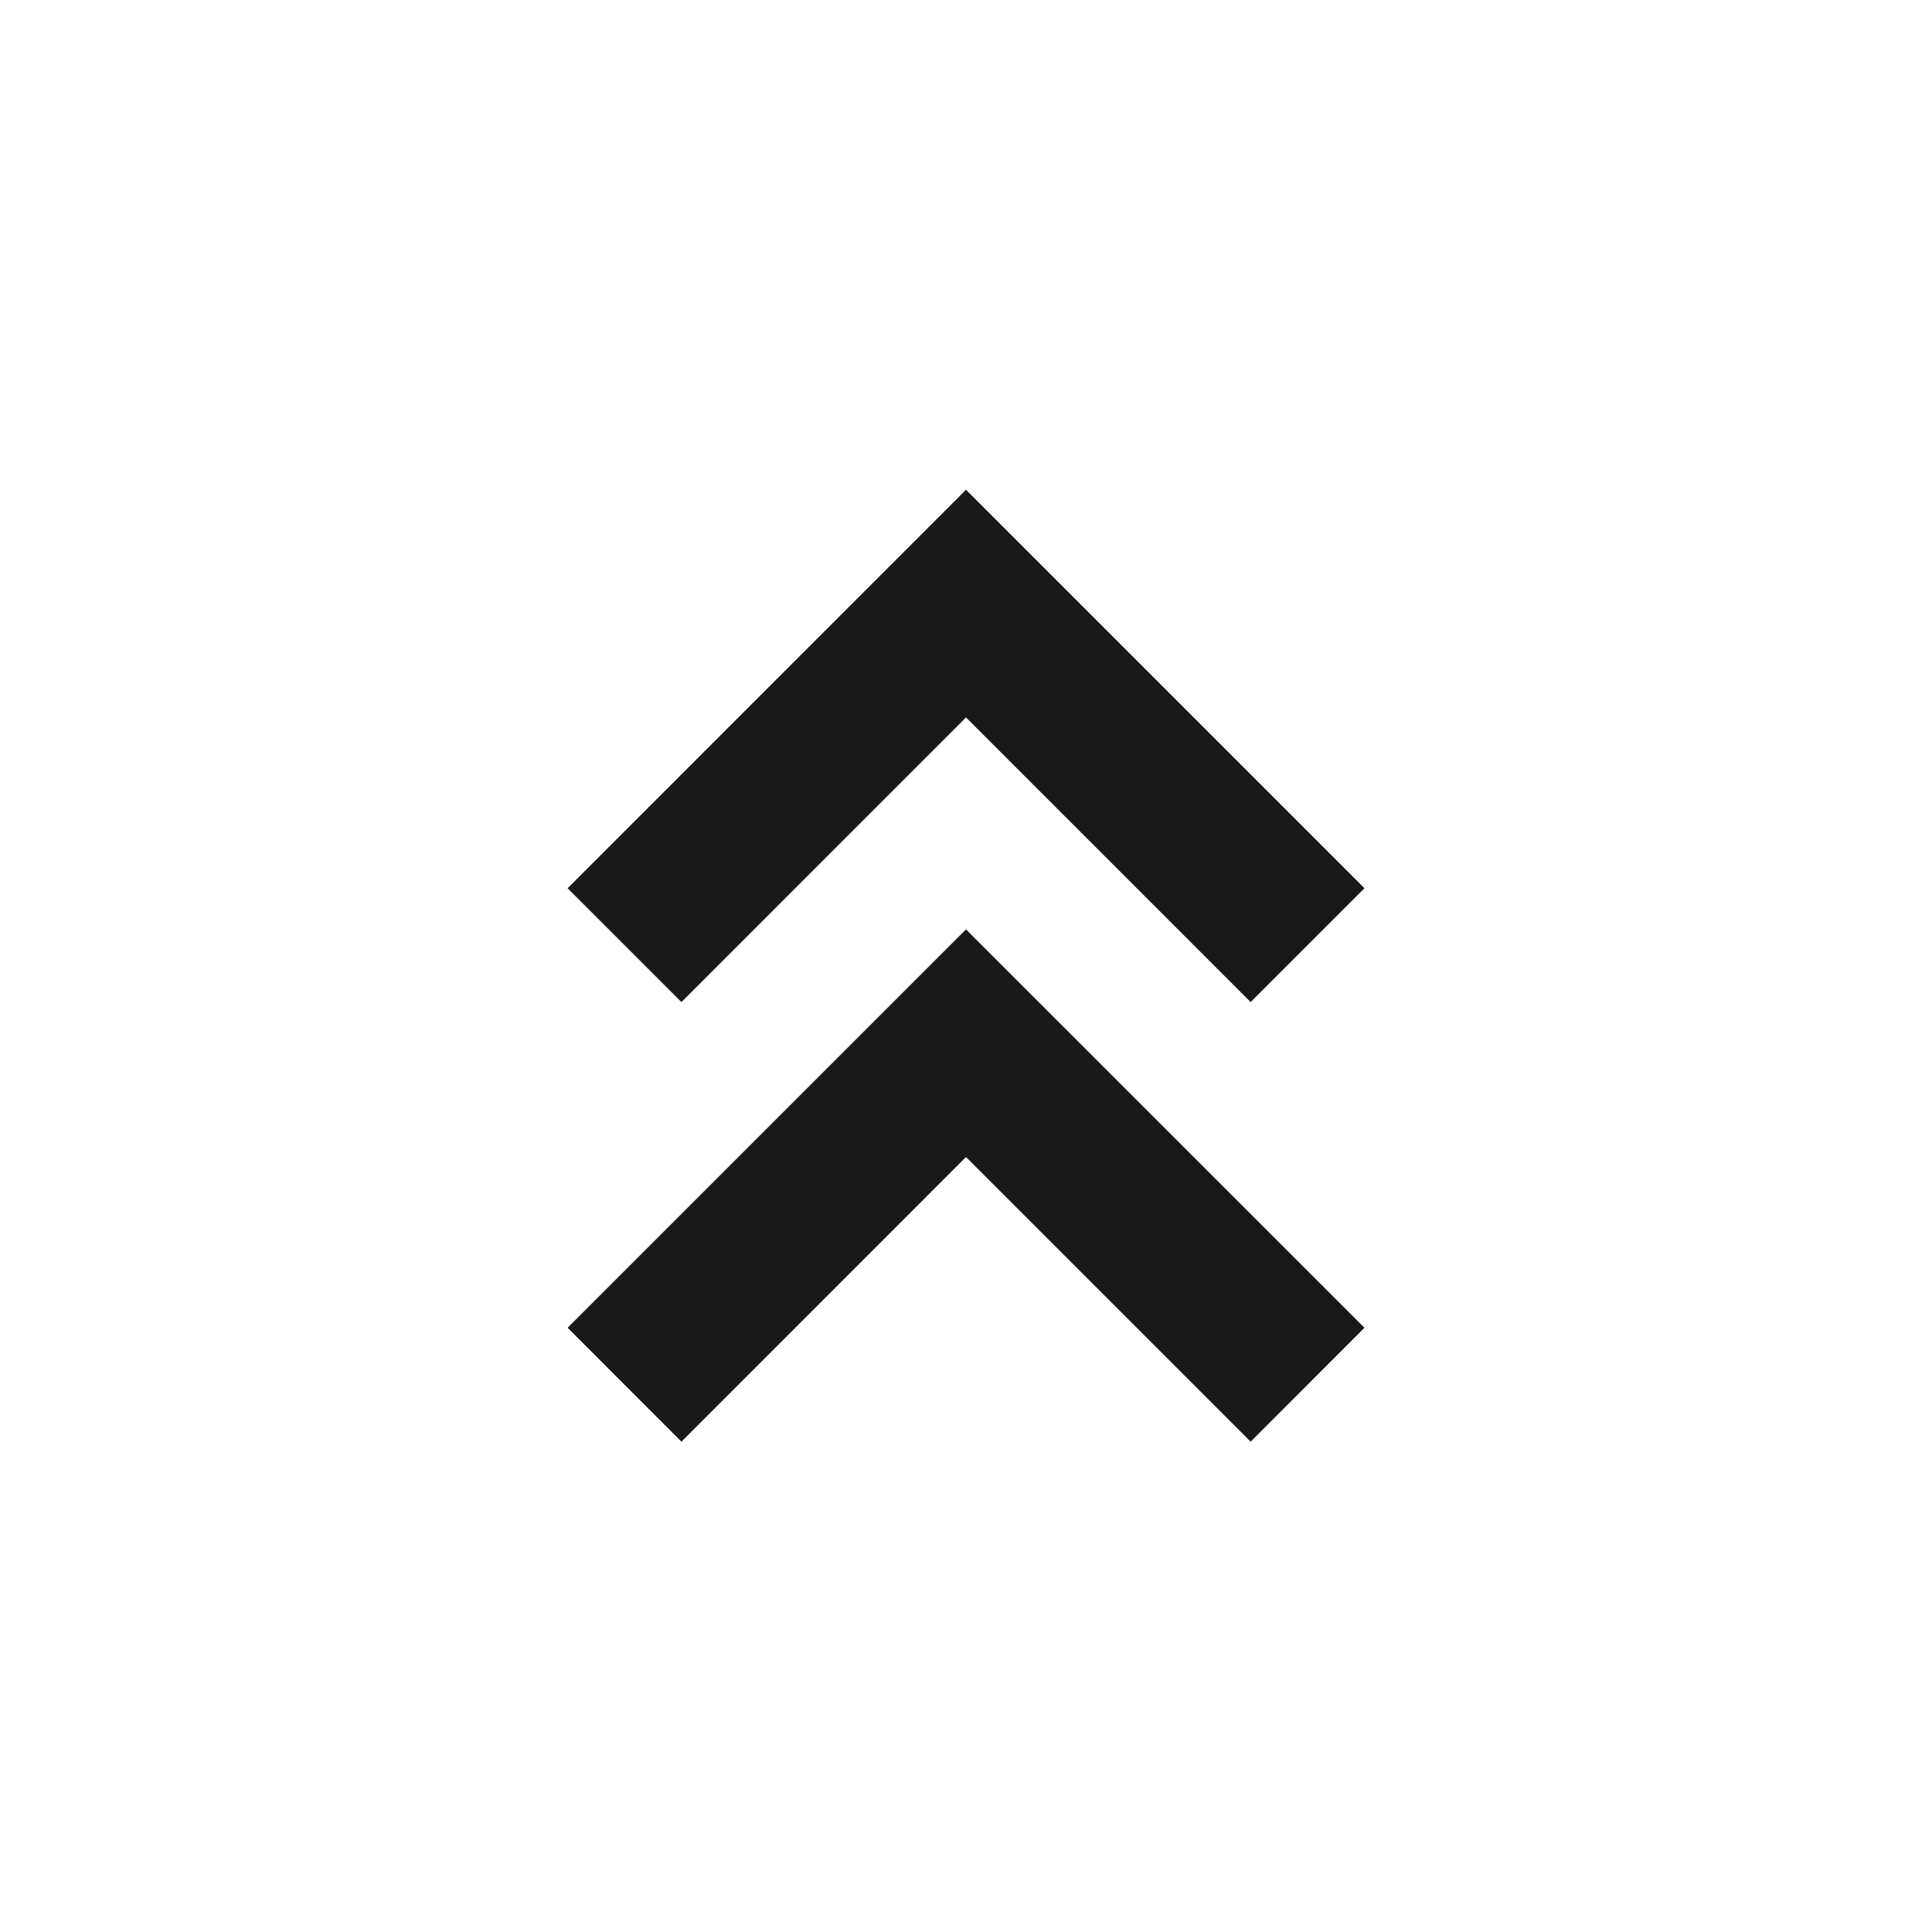 <svg width="24" height="24" viewBox="0 0 24 24" fill="none" xmlns="http://www.w3.org/2000/svg">
<path d="M12 6.084L16.95 11.034L15.536 12.448L12 8.912L8.465 12.448L7.051 11.034L12 6.084ZM12 11.545L16.95 16.494L15.536 17.909L12 14.373L8.465 17.909L7.051 16.494L12 11.545Z" fill="black" fill-opacity="0.9" style="fill:black;fill-opacity:0.9;"/>
</svg>
